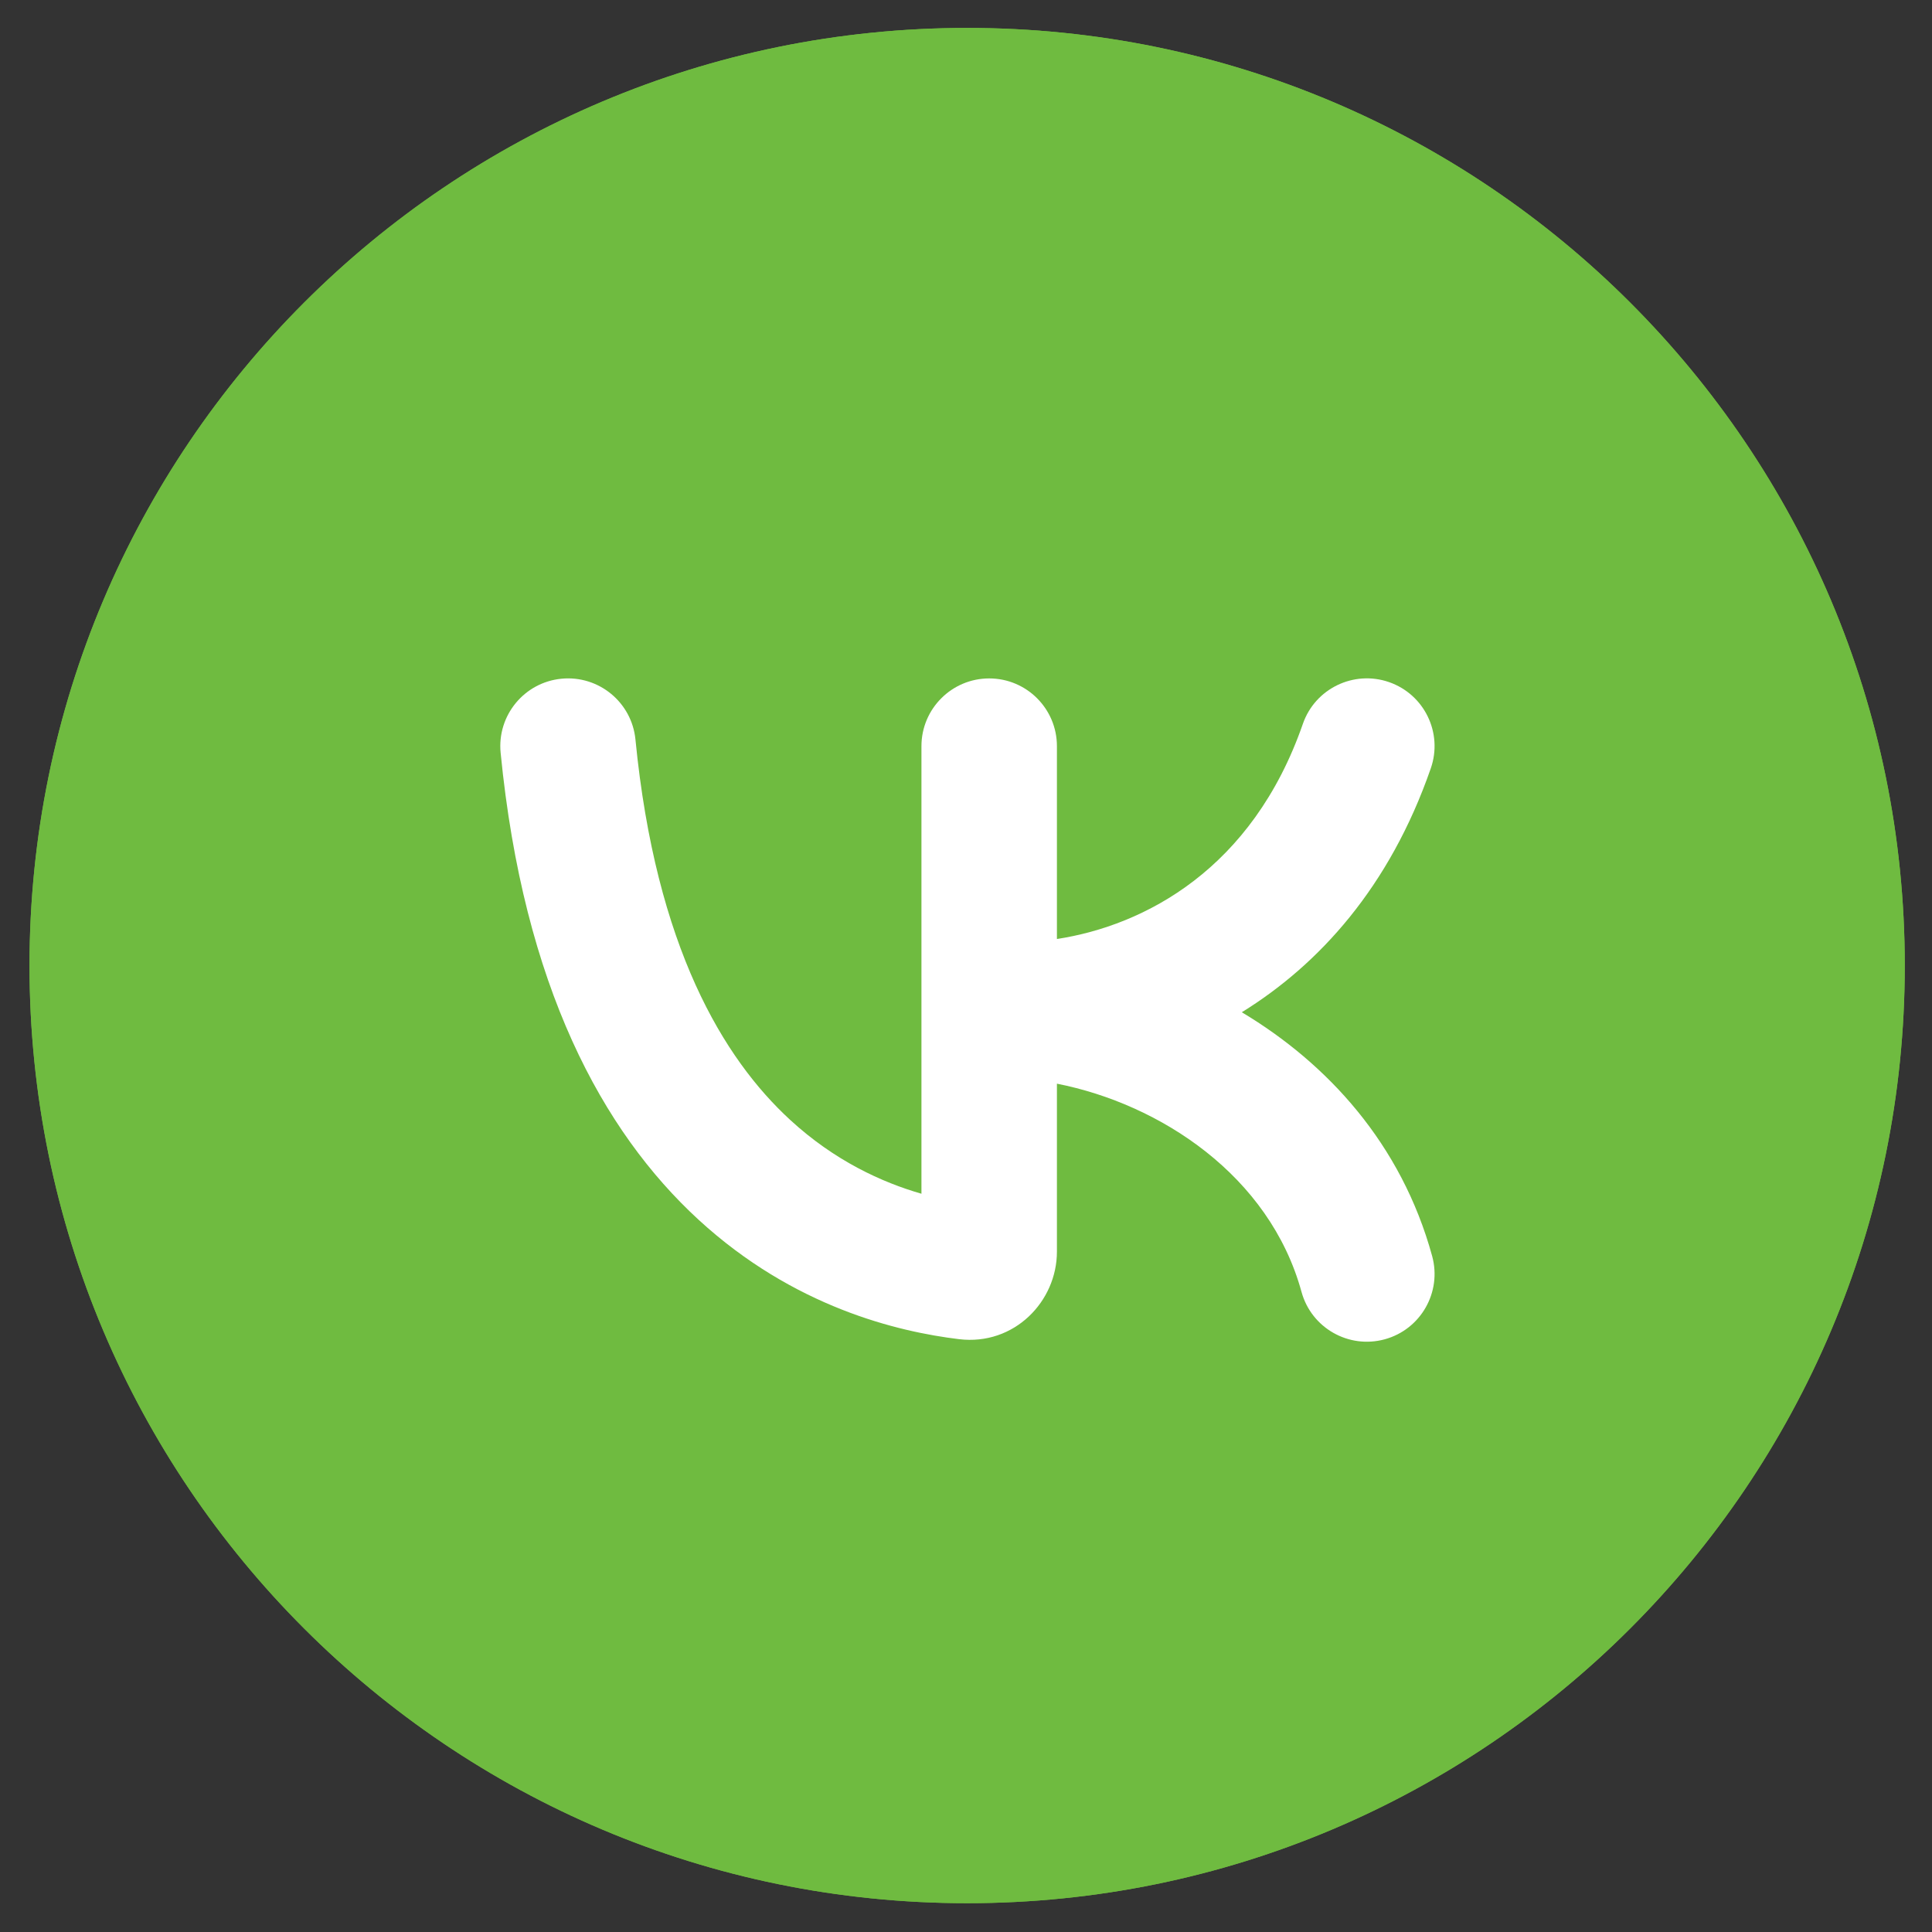<svg width="33" height="33" viewBox="0 0 33 33" fill="none" xmlns="http://www.w3.org/2000/svg">
<rect x="0" y="0" width="33" height="33" fill="#333333" stroke="none"/>
<g clip-path="url(#clip0_2040_13206)">
<path d="M32.535 16.492C32.535 25.337 25.365 32.508 16.52 32.508C7.675 32.508 0.504 25.337 0.504 16.492C0.504 7.647 7.675 0.477 16.52 0.477C25.365 0.477 32.535 7.647 32.535 16.492Z" fill="#6FBB40"/>
<path fill-rule="evenodd" clip-rule="evenodd" d="M16.52 29.681C23.804 29.681 29.709 23.776 29.709 16.492C29.709 9.208 23.804 3.303 16.52 3.303C9.236 3.303 3.331 9.208 3.331 16.492C3.331 23.776 9.236 29.681 16.52 29.681ZM16.52 32.508C25.365 32.508 32.535 25.337 32.535 16.492C32.535 7.647 25.365 0.477 16.52 0.477C7.675 0.477 0.504 7.647 0.504 16.492C0.504 25.337 7.675 32.508 16.52 32.508Z" fill="#6FBB40"/>
<path fill-rule="evenodd" clip-rule="evenodd" d="M23.726 11.651C24.33 11.861 24.649 12.52 24.439 13.124C23.734 15.155 22.528 16.476 21.211 17.29C22.673 18.165 23.936 19.536 24.462 21.454C24.631 22.07 24.269 22.707 23.653 22.876C23.037 23.045 22.4 22.683 22.231 22.067C21.685 20.078 19.815 18.857 18.053 18.51V21.38C18.053 22.227 17.326 22.988 16.381 22.874C15.34 22.748 13.559 22.329 11.932 20.834C10.291 19.326 8.942 16.847 8.551 12.857C8.489 12.221 8.954 11.655 9.59 11.593C10.226 11.531 10.792 11.996 10.854 12.632C11.202 16.184 12.363 18.087 13.498 19.13C14.256 19.827 15.062 20.195 15.739 20.39V12.745C15.739 12.106 16.258 11.588 16.896 11.588C17.535 11.588 18.053 12.106 18.053 12.745V16.039C19.548 15.809 21.391 14.848 22.254 12.364C22.463 11.761 23.123 11.442 23.726 11.651Z" fill="white"/>
</g>
<defs>
<clipPath id="clip0_2040_13206">
<rect width="32.04" height="32.04" fill="white" transform="translate(0.5 0.477)"/>
</clipPath>
</defs>
</svg>
